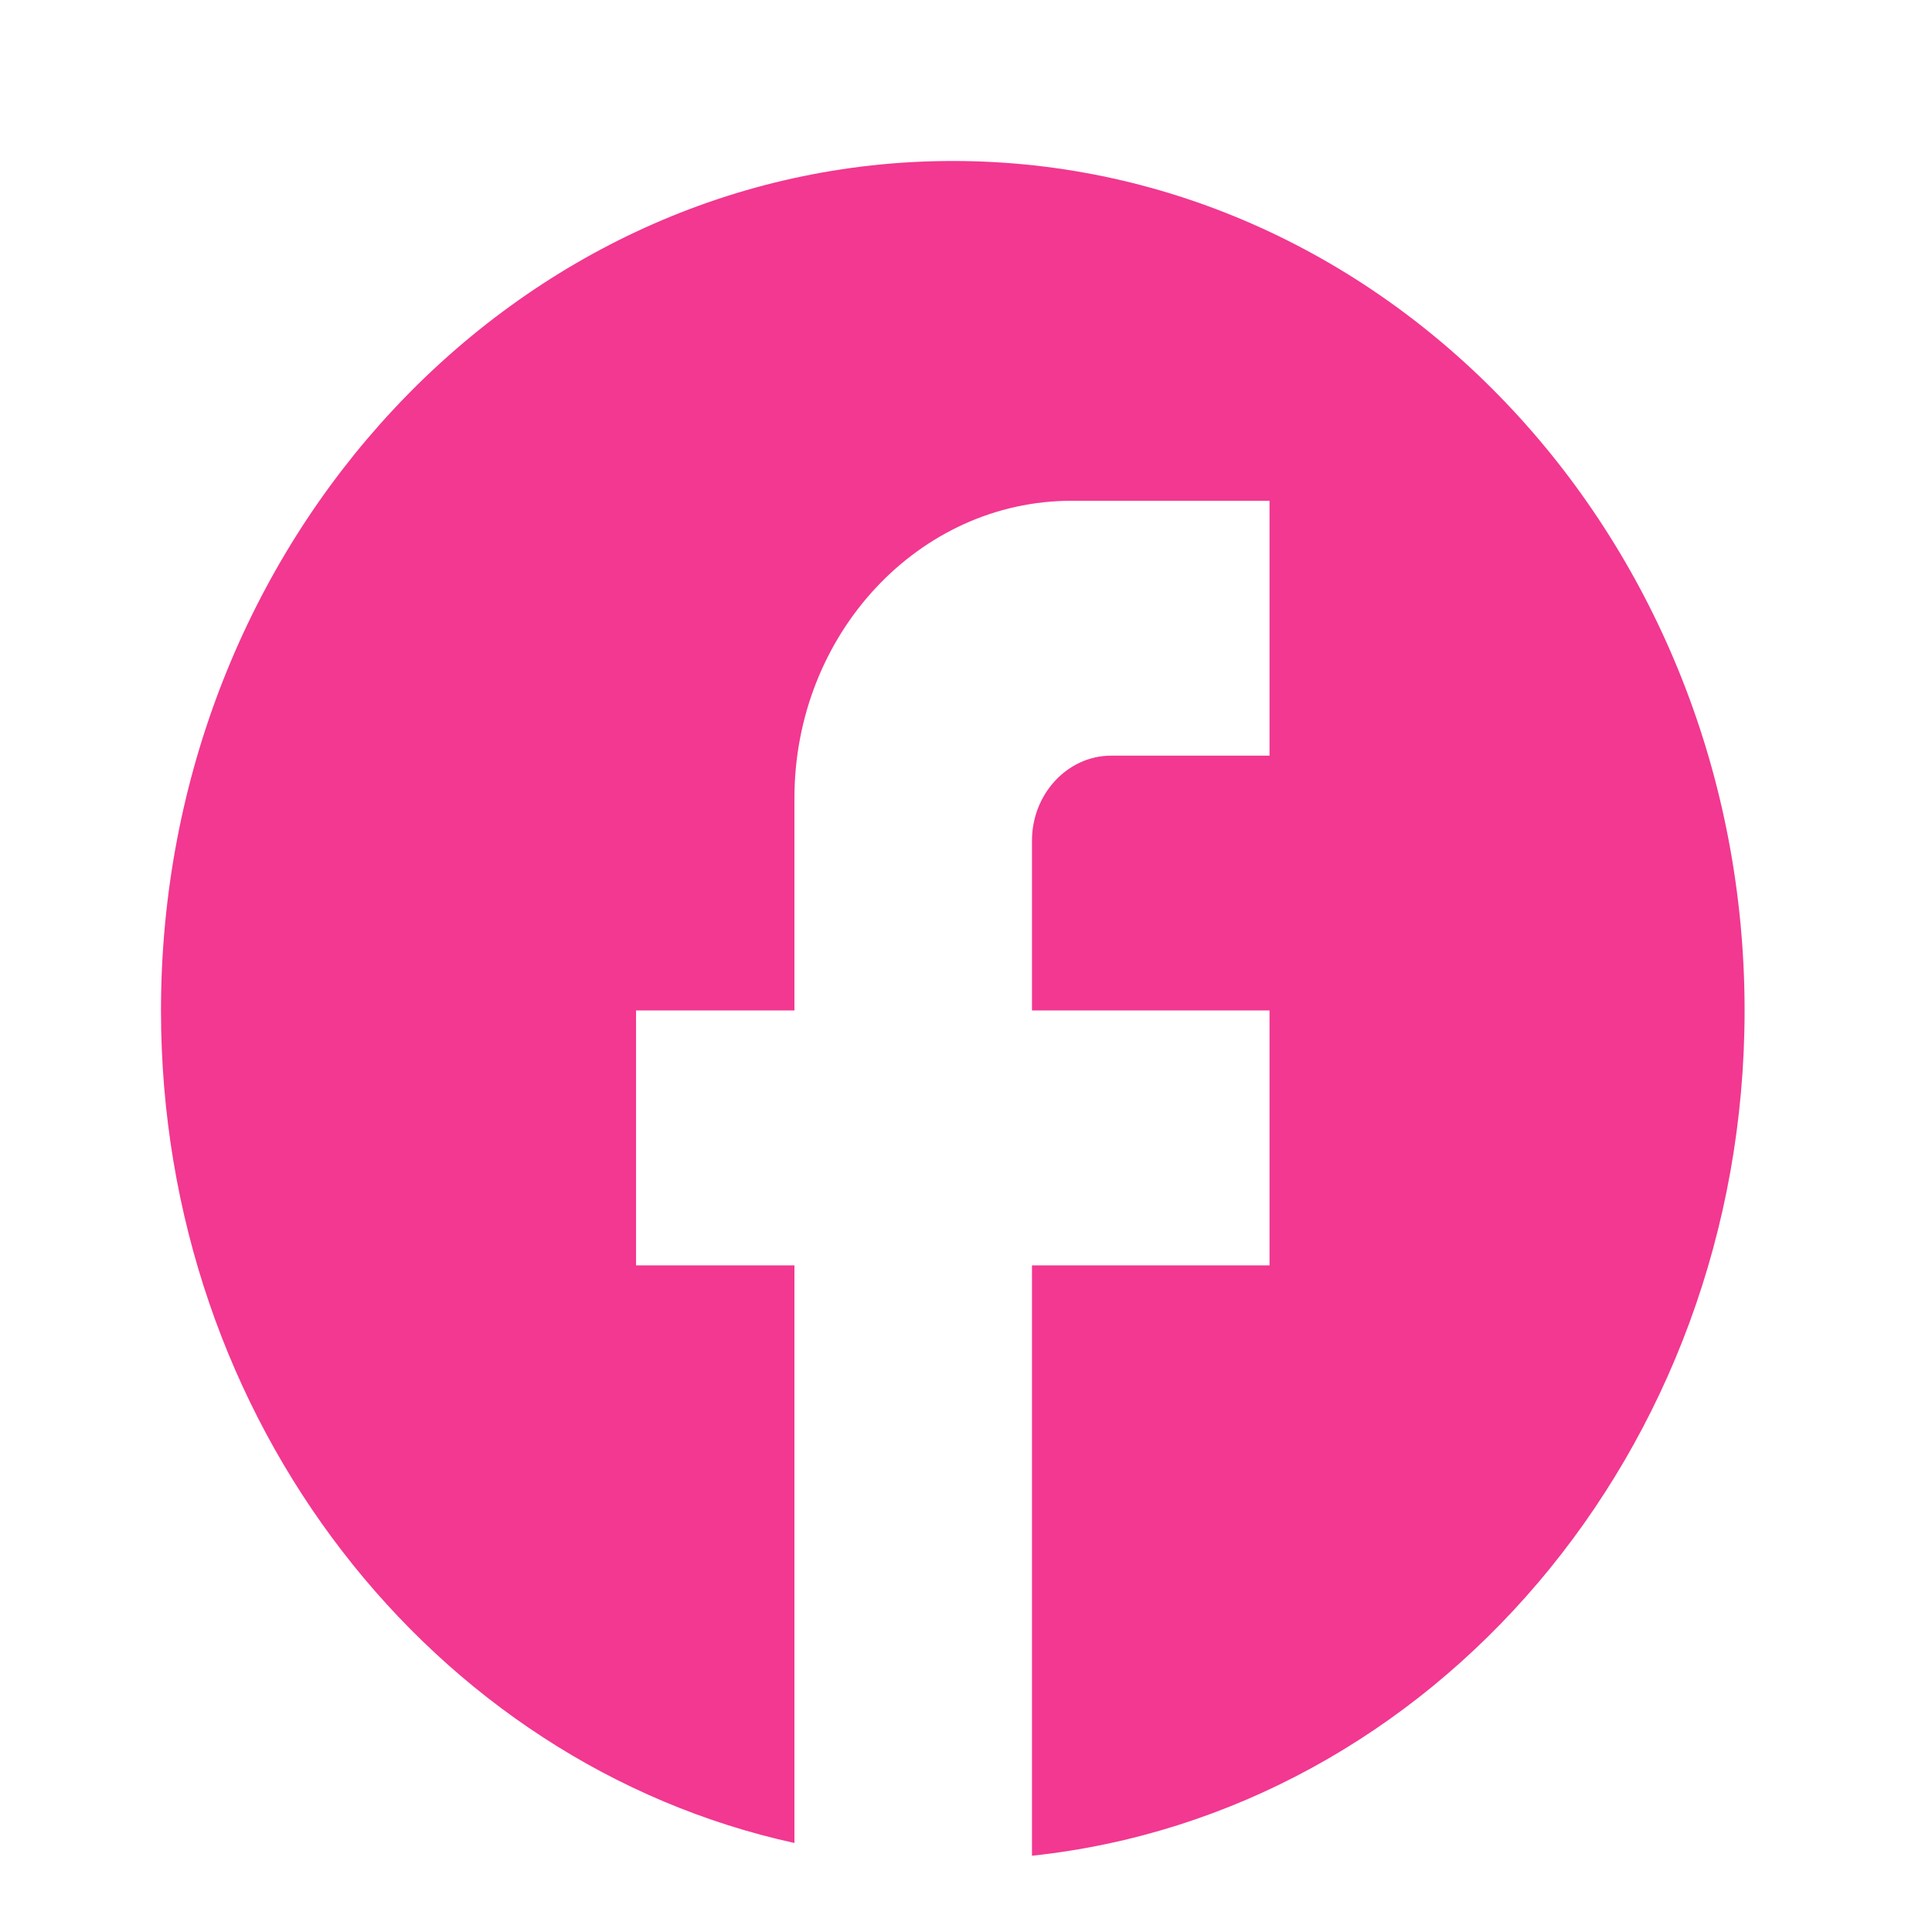 <svg width="40" height="40" viewBox="0 0 40 40" fill="none" xmlns="http://www.w3.org/2000/svg">
<path d="M36.12 20.921C36.12 11.213 28.776 3.333 19.727 3.333C10.678 3.333 3.333 11.213 3.333 20.921C3.333 29.434 8.973 36.522 16.448 38.157V26.198H13.169V20.921H16.448V16.524C16.448 13.13 19.022 10.368 22.186 10.368H26.284V15.645H23.005C22.104 15.645 21.366 16.436 21.366 17.404V20.921H26.284V26.198H21.366V38.421C29.645 37.542 36.12 30.049 36.12 20.921Z" fill="#F23891"/>
</svg>
